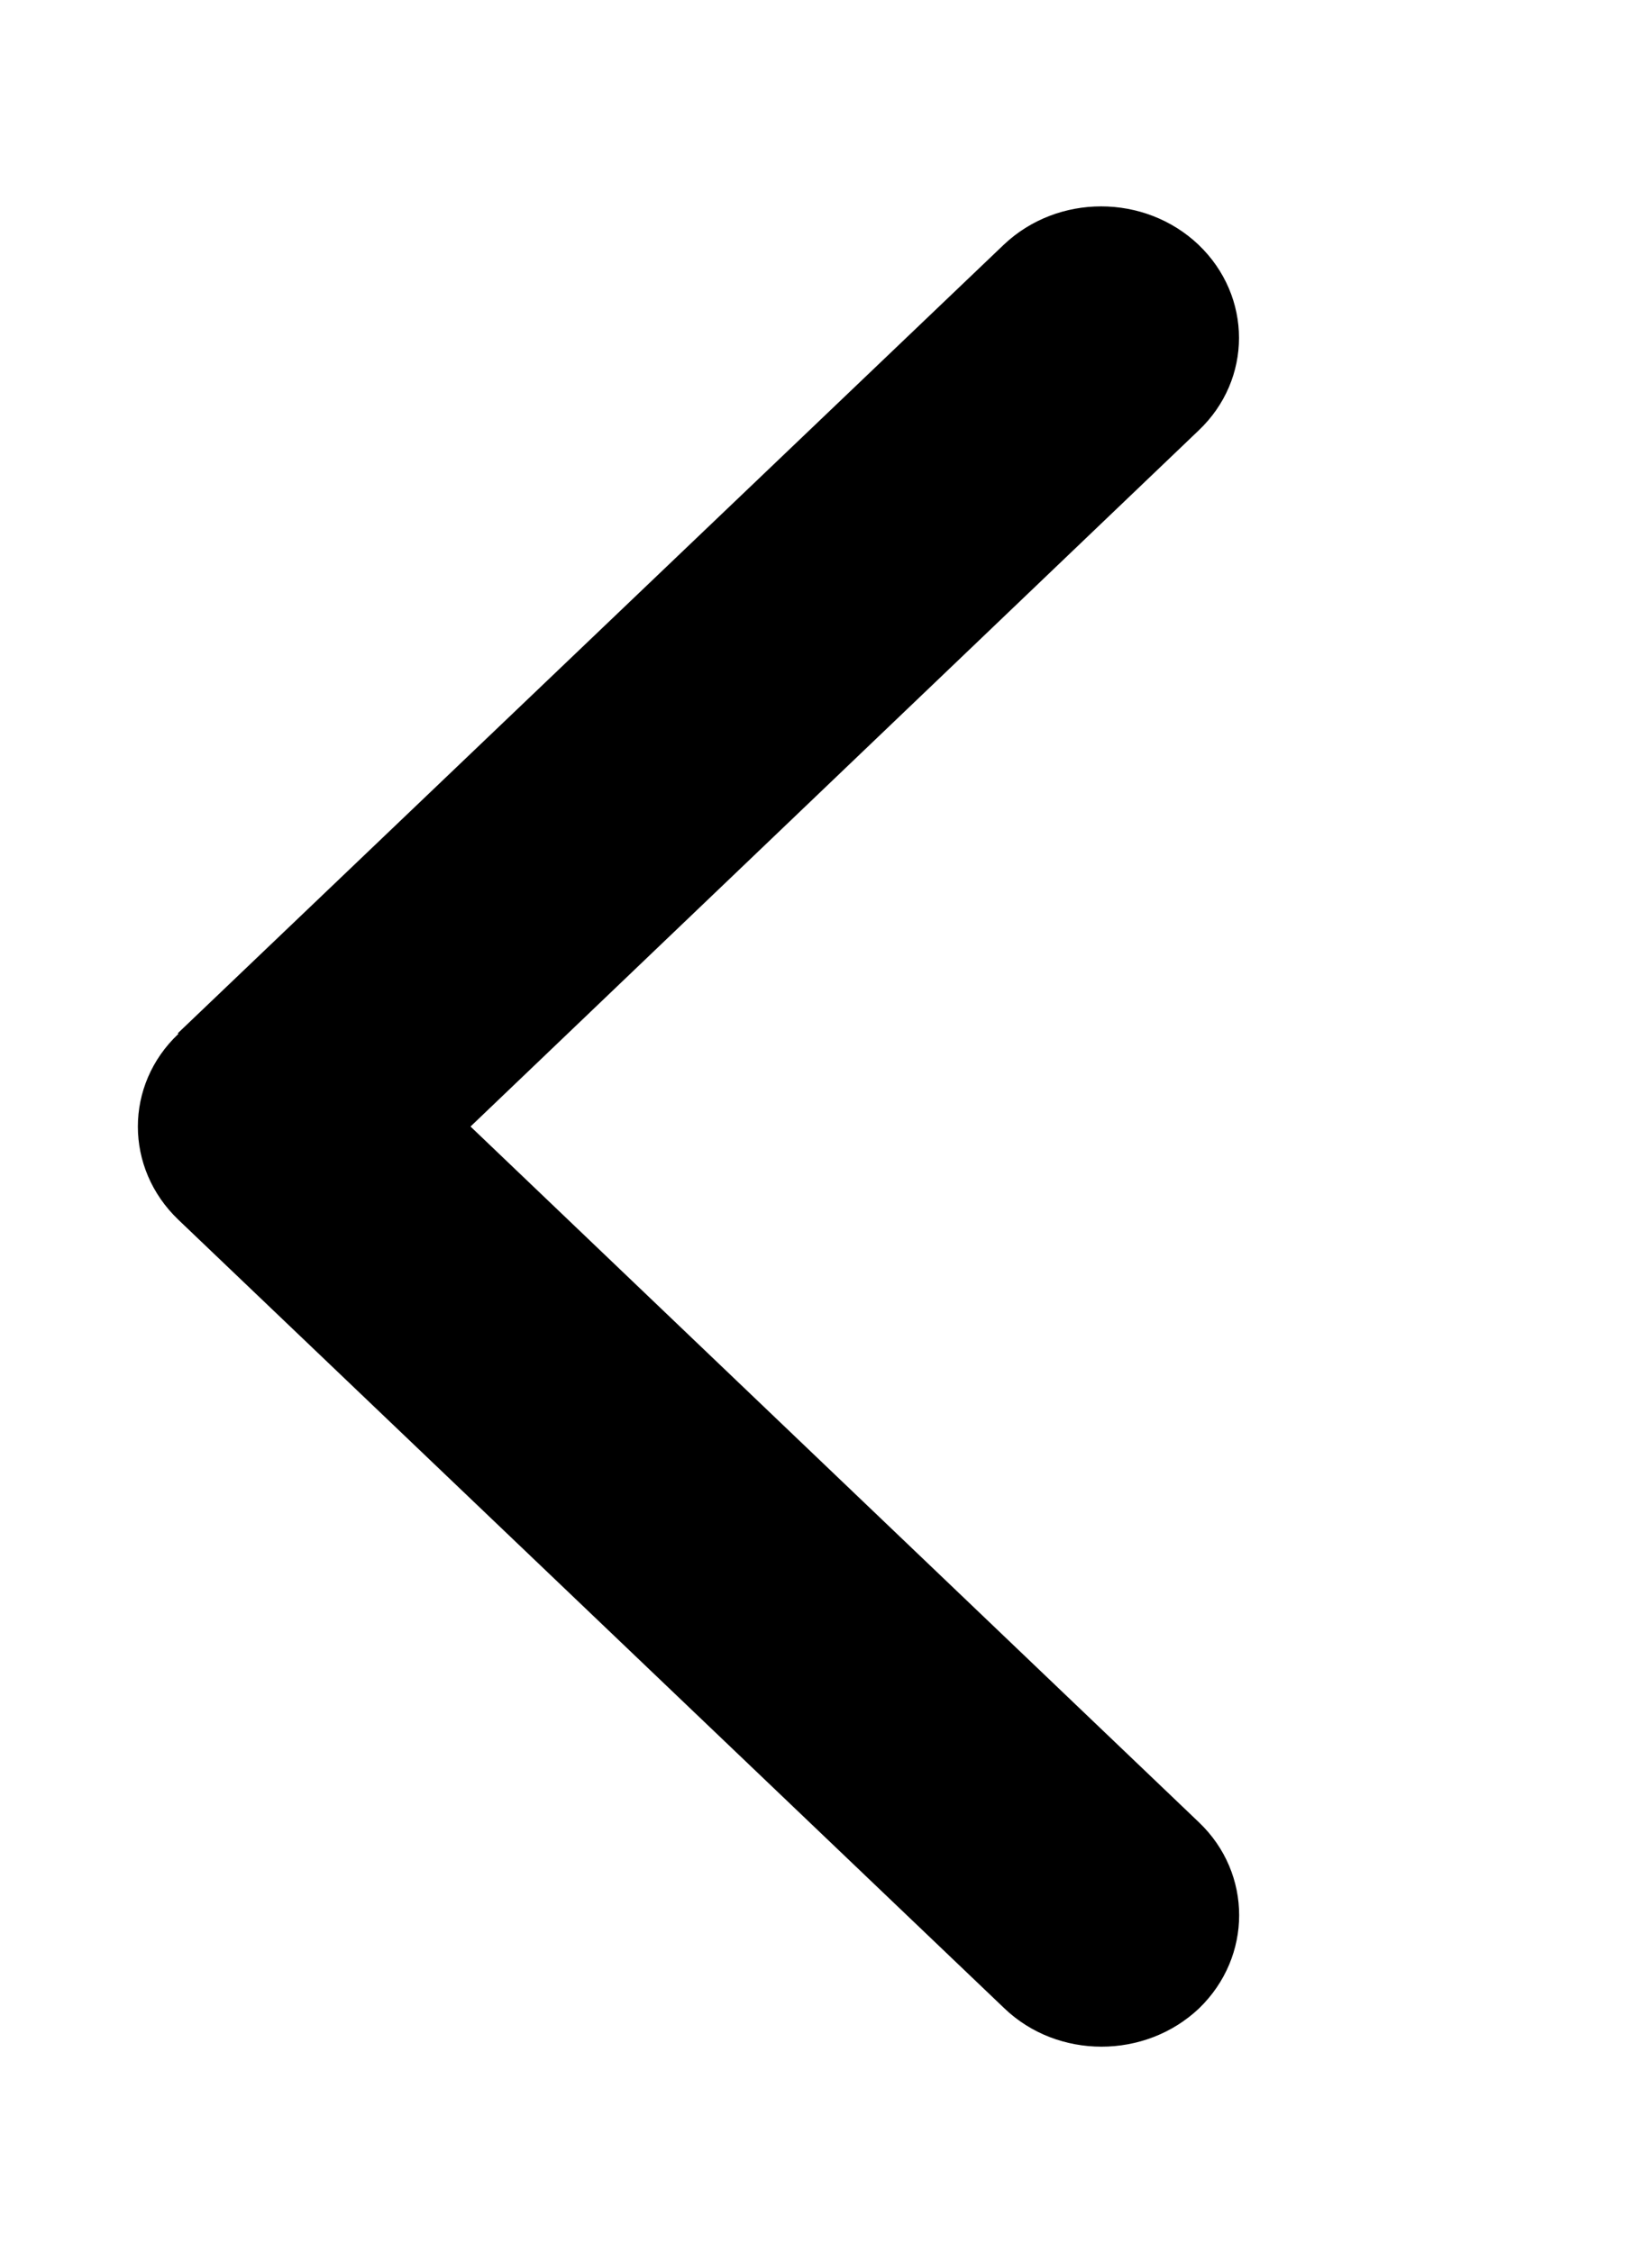 <?xml version="1.0" encoding="UTF-8"?>
<svg xmlns="http://www.w3.org/2000/svg" xmlns:xlink="http://www.w3.org/1999/xlink" width="11px" height="15px" viewBox="0 0 11 14" version="1.1">
<g id="surface1">
<path style=" stroke:none;fill-rule:nonzero;fill:rgb(0%,0%,0%);fill-opacity:1;" d="M 1.188 6.383 C 0.828 6.723 0.828 7.277 1.188 7.621 L 6.688 12.871 C 7.043 13.211 7.625 13.211 7.984 12.871 C 8.34 12.527 8.34 11.973 7.984 11.633 L 3.133 7 L 7.98 2.367 C 8.34 2.027 8.34 1.473 7.98 1.129 C 7.621 0.789 7.043 0.789 6.684 1.129 L 1.184 6.379 Z M 1.188 6.383 "/>
</g>
</svg>
